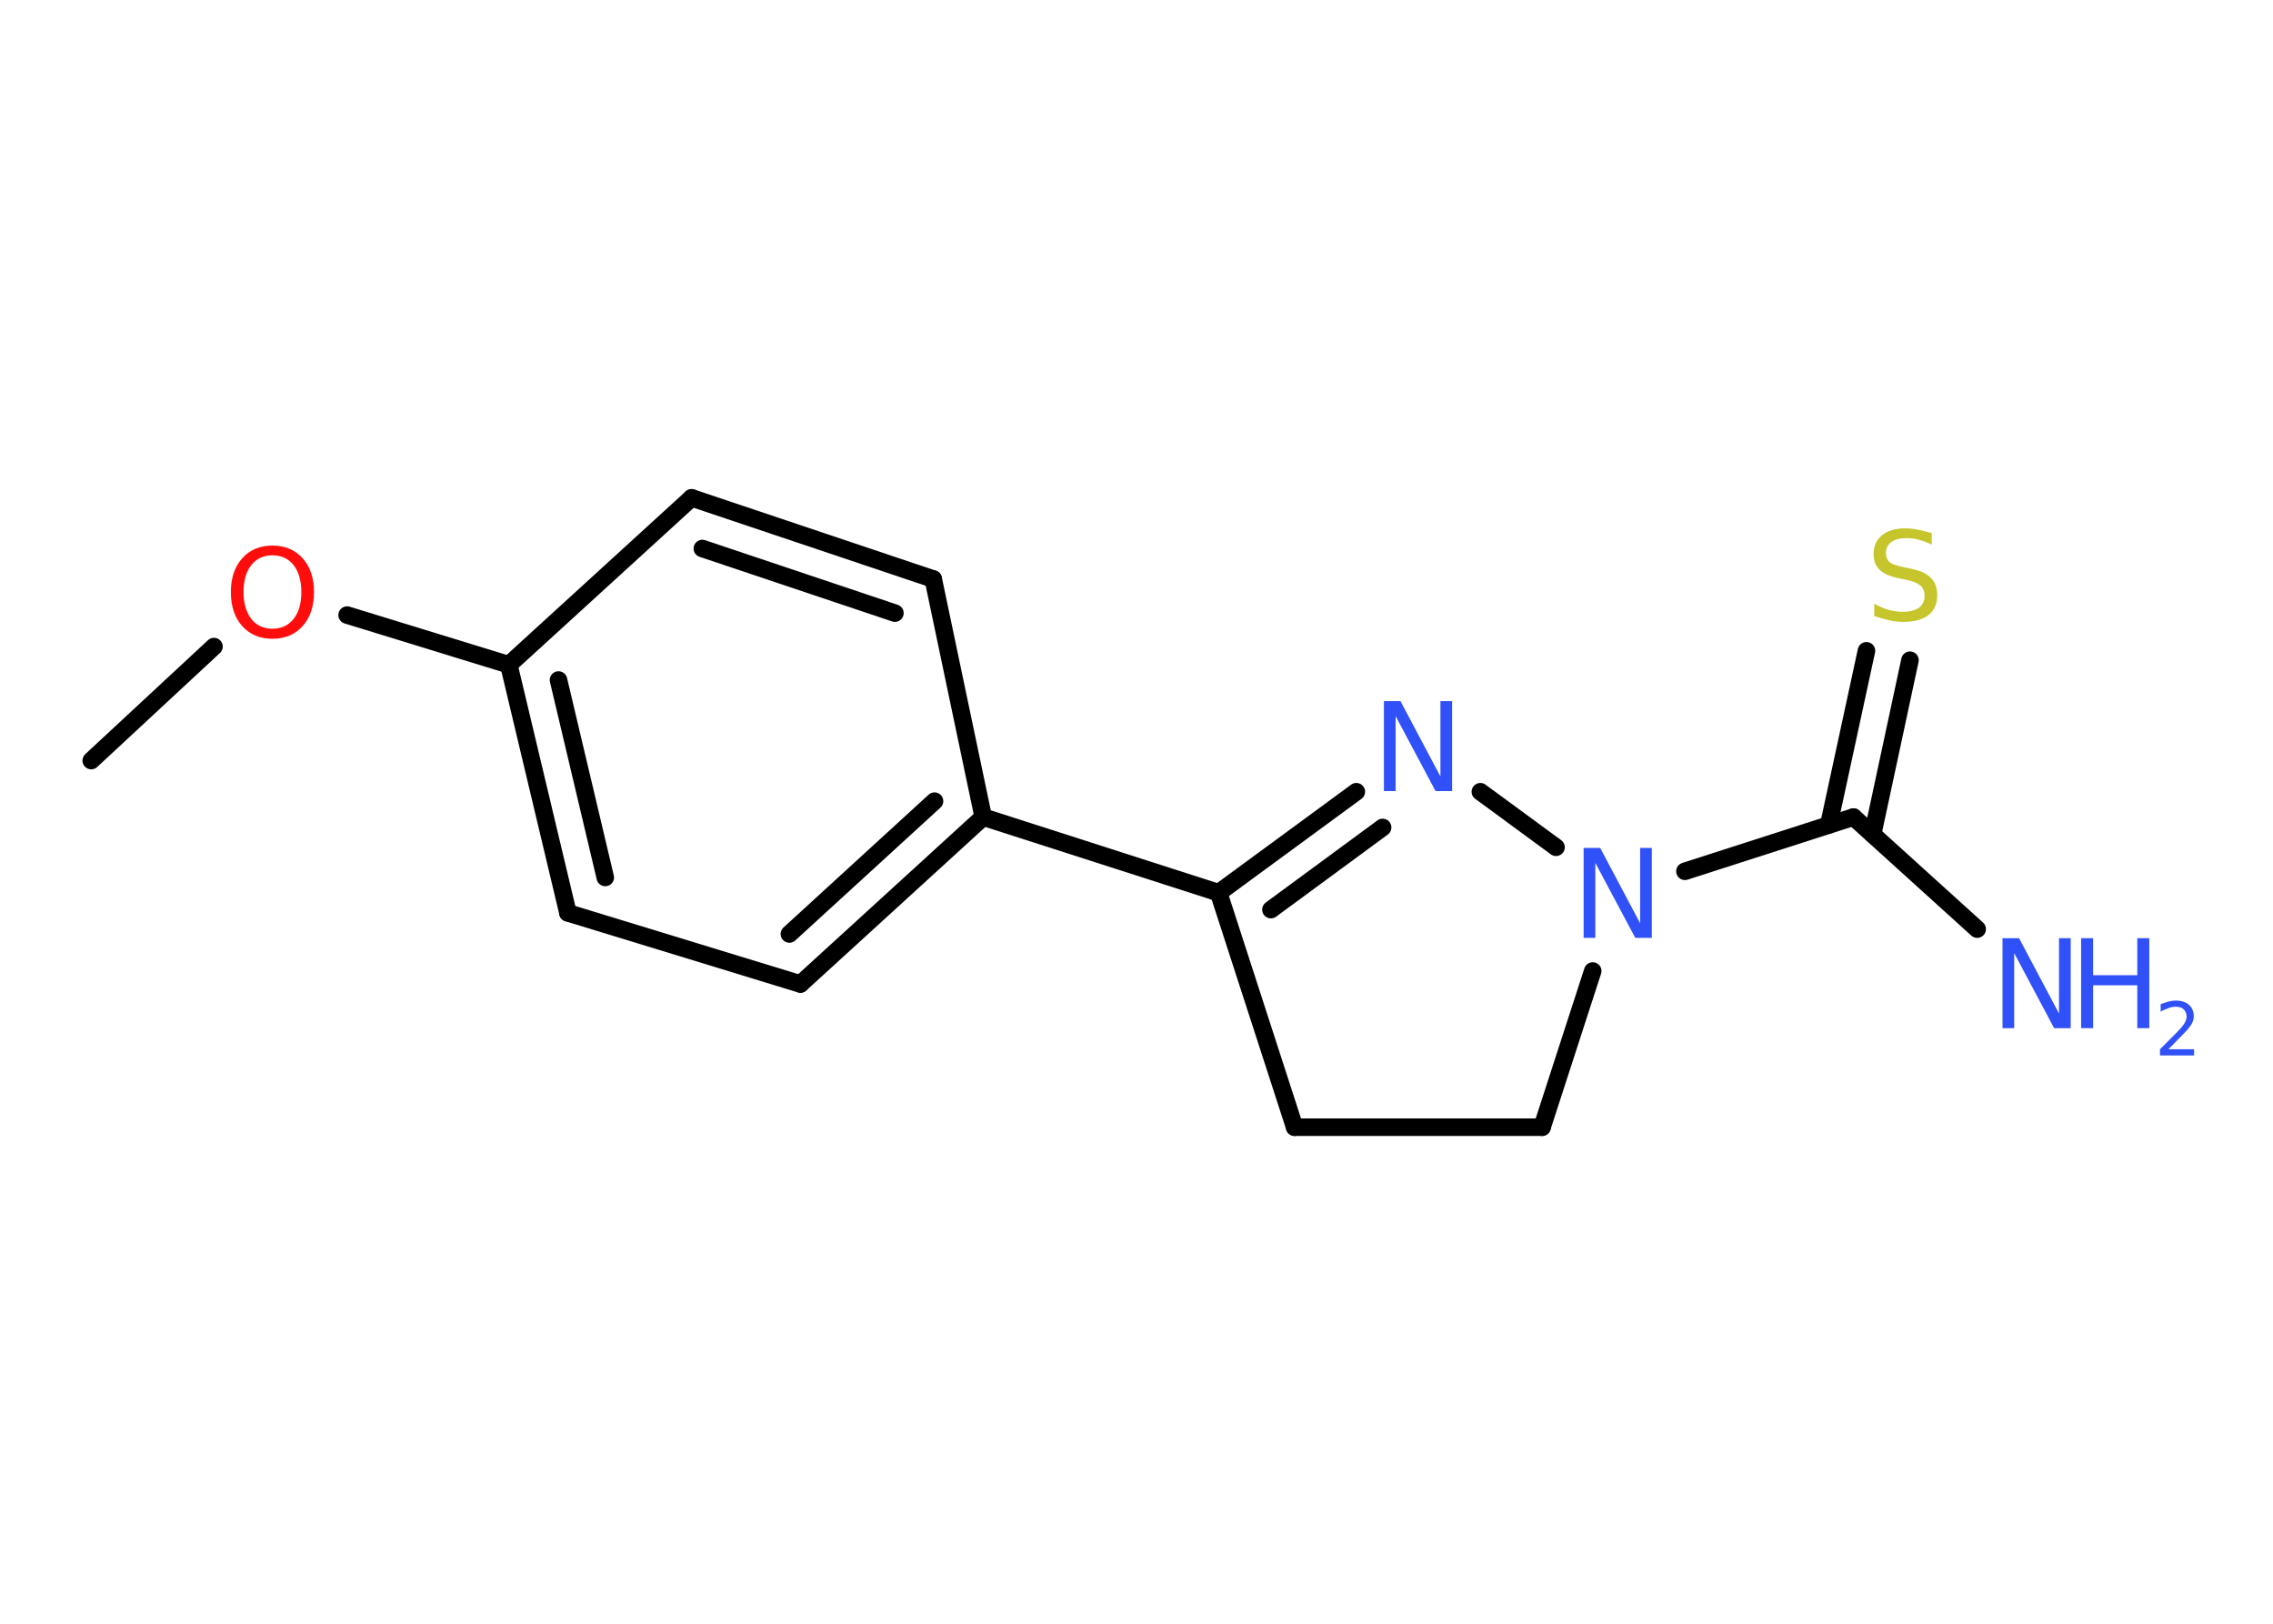 <?xml version='1.0' encoding='UTF-8'?>
<!DOCTYPE svg PUBLIC "-//W3C//DTD SVG 1.1//EN" "http://www.w3.org/Graphics/SVG/1.1/DTD/svg11.dtd">
<svg version='1.2' xmlns='http://www.w3.org/2000/svg' xmlns:xlink='http://www.w3.org/1999/xlink' width='70.0mm' height='50.0mm' viewBox='0 0 70.0 50.0'>
  <desc>Generated by the Chemistry Development Kit (http://github.com/cdk)</desc>
  <g stroke-linecap='round' stroke-linejoin='round' stroke='#000000' stroke-width='.54' fill='#3050F8'>
    <rect x='.0' y='.0' width='70.0' height='50.0' fill='#FFFFFF' stroke='none'/>
    <g id='mol1' class='mol'>
      <line id='mol1bnd1' class='bond' x1='2.81' y1='23.42' x2='6.59' y2='19.91'/>
      <line id='mol1bnd2' class='bond' x1='10.69' y1='18.94' x2='15.67' y2='20.47'/>
      <g id='mol1bnd3' class='bond'>
        <line x1='15.67' y1='20.47' x2='17.49' y2='28.11'/>
        <line x1='17.2' y1='20.94' x2='18.64' y2='27.02'/>
      </g>
      <line id='mol1bnd4' class='bond' x1='17.49' y1='28.11' x2='24.65' y2='30.3'/>
      <g id='mol1bnd5' class='bond'>
        <line x1='24.65' y1='30.3' x2='30.28' y2='25.16'/>
        <line x1='24.31' y1='28.76' x2='28.78' y2='24.67'/>
      </g>
      <line id='mol1bnd6' class='bond' x1='30.28' y1='25.16' x2='37.53' y2='27.49'/>
      <g id='mol1bnd7' class='bond'>
        <line x1='41.77' y1='24.38' x2='37.53' y2='27.49'/>
        <line x1='42.58' y1='25.48' x2='39.14' y2='28.01'/>
      </g>
      <line id='mol1bnd8' class='bond' x1='45.59' y1='24.38' x2='47.92' y2='26.09'/>
      <line id='mol1bnd9' class='bond' x1='51.89' y1='26.83' x2='57.08' y2='25.16'/>
      <line id='mol1bnd10' class='bond' x1='57.08' y1='25.16' x2='60.89' y2='28.61'/>
      <g id='mol1bnd11' class='bond'>
        <line x1='56.32' y1='25.4' x2='57.48' y2='20.04'/>
        <line x1='57.67' y1='25.69' x2='58.82' y2='20.33'/>
      </g>
      <line id='mol1bnd12' class='bond' x1='49.05' y1='29.9' x2='47.49' y2='34.71'/>
      <line id='mol1bnd13' class='bond' x1='47.49' y1='34.71' x2='39.87' y2='34.71'/>
      <line id='mol1bnd14' class='bond' x1='37.53' y1='27.49' x2='39.87' y2='34.71'/>
      <line id='mol1bnd15' class='bond' x1='30.28' y1='25.16' x2='28.74' y2='17.83'/>
      <g id='mol1bnd16' class='bond'>
        <line x1='28.74' y1='17.83' x2='21.3' y2='15.33'/>
        <line x1='27.56' y1='18.88' x2='21.63' y2='16.89'/>
      </g>
      <line id='mol1bnd17' class='bond' x1='15.67' y1='20.47' x2='21.3' y2='15.33'/>
      <path id='mol1atm2' class='atom' d='M8.39 17.1q-.41 .0 -.65 .3q-.24 .3 -.24 .83q.0 .52 .24 .83q.24 .3 .65 .3q.41 .0 .65 -.3q.24 -.3 .24 -.83q.0 -.52 -.24 -.83q-.24 -.3 -.65 -.3zM8.39 16.8q.58 .0 .93 .39q.35 .39 .35 1.04q.0 .66 -.35 1.05q-.35 .39 -.93 .39q-.58 .0 -.93 -.39q-.35 -.39 -.35 -1.05q.0 -.65 .35 -1.04q.35 -.39 .93 -.39z' stroke='none' fill='#FF0D0D'/>
      <path id='mol1atm8' class='atom' d='M42.63 21.59h.5l1.23 2.32v-2.32h.36v2.77h-.51l-1.23 -2.31v2.31h-.36v-2.77z' stroke='none'/>
      <path id='mol1atm9' class='atom' d='M48.78 26.11h.5l1.23 2.32v-2.32h.36v2.77h-.51l-1.23 -2.31v2.31h-.36v-2.77z' stroke='none'/>
      <g id='mol1atm11' class='atom'>
        <path d='M61.68 28.89h.5l1.23 2.32v-2.32h.36v2.77h-.51l-1.23 -2.31v2.31h-.36v-2.77z' stroke='none'/>
        <path d='M64.09 28.89h.37v1.14h1.36v-1.14h.37v2.77h-.37v-1.32h-1.36v1.32h-.37v-2.77z' stroke='none'/>
        <path d='M66.79 32.31h.78v.19h-1.05v-.19q.13 -.13 .35 -.35q.22 -.22 .28 -.29q.11 -.12 .15 -.21q.04 -.08 .04 -.16q.0 -.13 -.09 -.22q-.09 -.08 -.24 -.08q-.11 .0 -.22 .04q-.12 .04 -.25 .11v-.23q.14 -.05 .25 -.08q.12 -.03 .21 -.03q.26 .0 .41 .13q.15 .13 .15 .35q.0 .1 -.04 .19q-.04 .09 -.14 .21q-.03 .03 -.18 .19q-.15 .15 -.42 .43z' stroke='none'/>
      </g>
      <path id='mol1atm12' class='atom' d='M59.49 16.41v.36q-.21 -.1 -.4 -.15q-.19 -.05 -.37 -.05q-.31 .0 -.47 .12q-.17 .12 -.17 .34q.0 .18 .11 .28q.11 .09 .42 .15l.23 .05q.42 .08 .62 .28q.2 .2 .2 .54q.0 .4 -.27 .61q-.27 .21 -.79 .21q-.2 .0 -.42 -.05q-.22 -.05 -.46 -.13v-.38q.23 .13 .45 .19q.22 .06 .43 .06q.32 .0 .5 -.13q.17 -.13 .17 -.36q.0 -.21 -.13 -.32q-.13 -.11 -.41 -.17l-.23 -.05q-.42 -.08 -.61 -.26q-.19 -.18 -.19 -.49q.0 -.37 .26 -.58q.26 -.21 .71 -.21q.19 .0 .39 .04q.2 .04 .41 .1z' stroke='none' fill='#C6C62C'/>
    </g>
  </g>
</svg>
